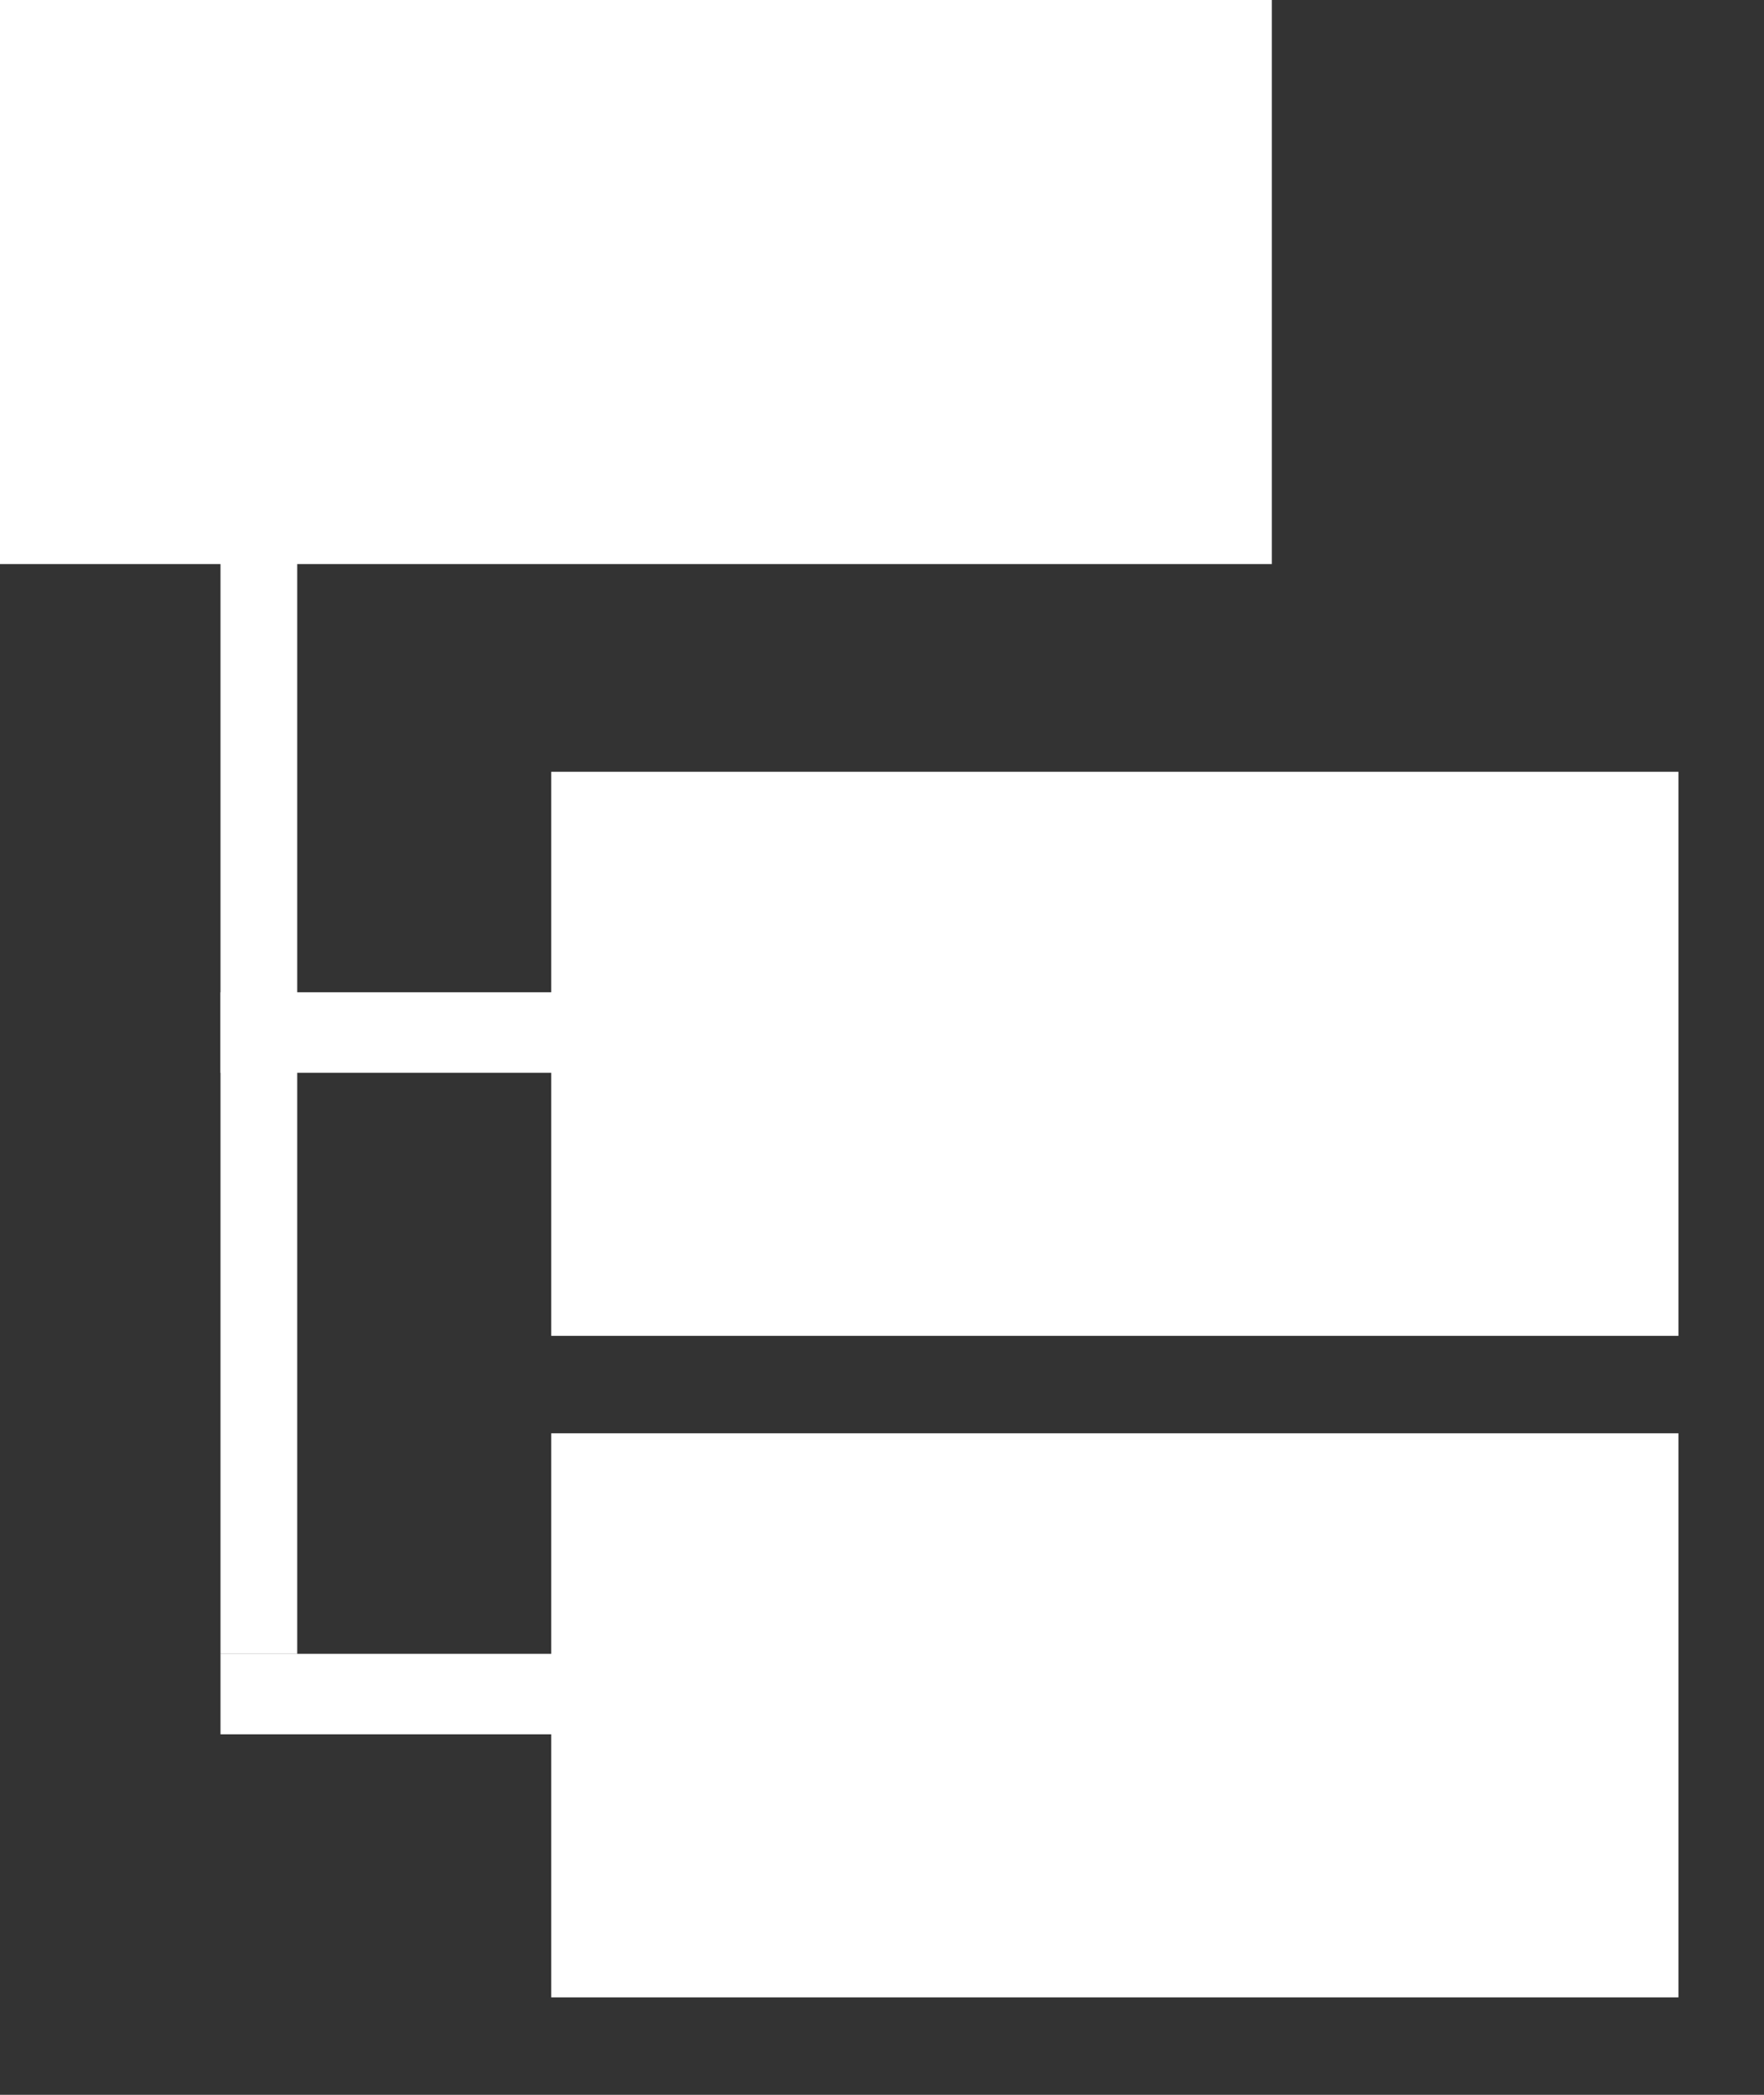 <?xml version="1.0" encoding="UTF-8"?>
<svg width="16px" height="19px" viewBox="0 0 16 19" version="1.1" xmlns="http://www.w3.org/2000/svg" xmlns:xlink="http://www.w3.org/1999/xlink">
    <rect x="0" y="0" width="16" height="19" fill="#333333" stroke="none"/>
    <!-- Generator: Sketch 48.2 (47327) - http://www.bohemiancoding.com/sketch -->
    <title>icinactive</title>
    <desc>Created with Sketch.</desc>
    <defs></defs>
    <g id="Page-1" stroke="none" stroke-width="1" fill="none" fill-rule="evenodd">
        <g id="icinactive" fill="#FFFFFF">
            <polygon id="Shape" points="0 0 11.536 0 11.536 5.116 0 5.116"></polygon>
            <polygon id="Shape" points="2 5 2 15 2.696 15 2.696 5"></polygon>
            <path d="M2,9.73 L5,9.73 L5,9 L2,9 L2,9.73 Z M2,15.73 L5,15.73 L5,15 L2,15 L2,15.73 Z M5,7 L15.224,7 L15.224,12.116 L5,12.116 L5,7 Z M5,13 L15.224,13 L15.224,18.116 L5,18.116 L5,13 Z" id="Shape"></path>
        </g>
    </g>
</svg>